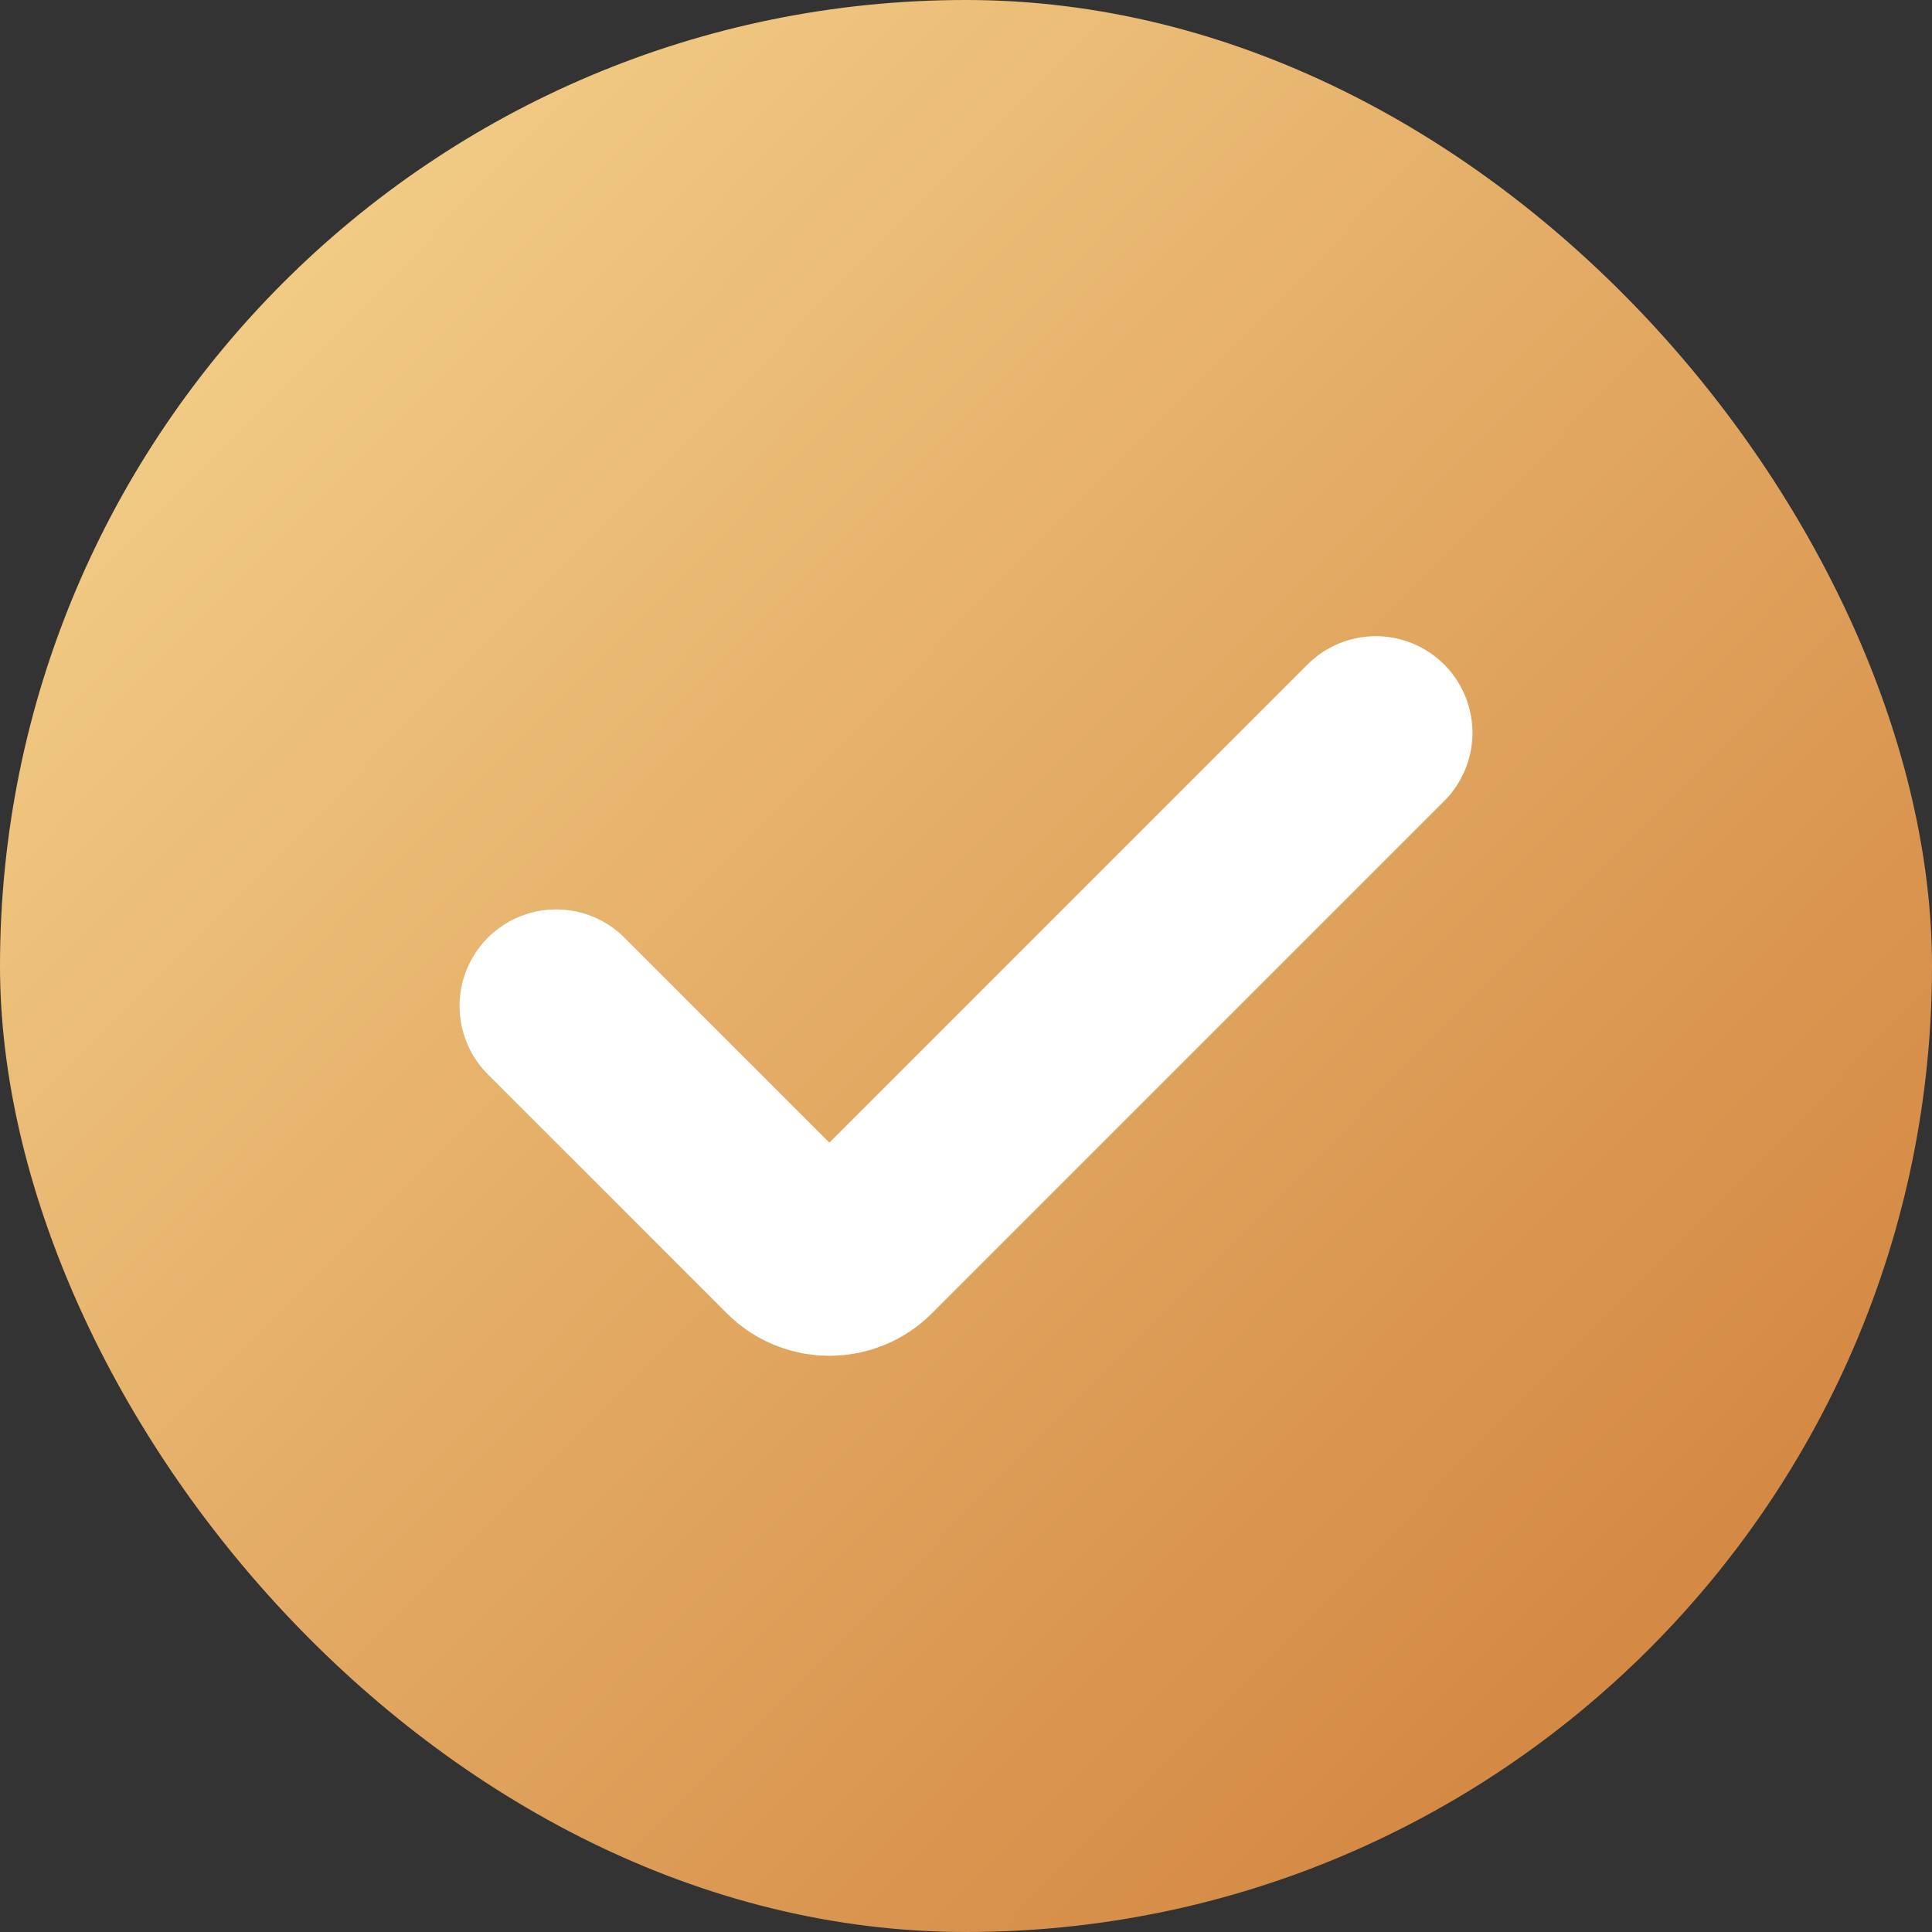 <?xml version="1.0" encoding="UTF-8"?>
<svg width="20px" height="20px" viewBox="0 0 20 20" version="1.1" xmlns="http://www.w3.org/2000/svg" xmlns:xlink="http://www.w3.org/1999/xlink">
    <rect x="0" y="0" width="20" height="20" fill="#333333" stroke="none"/>
    <!-- Generator: Sketch 60.1 (88133) - https://sketch.com -->
    <title>checkbox_l_elected</title>
    <desc>Created with Sketch.</desc>
    <defs>
        <linearGradient x1="0%" y1="0%" x2="133.861%" y2="131.904%" id="linearGradient-1">
            <stop stop-color="#F7D891" offset="0%"></stop>
            <stop stop-color="#C05C18" offset="100%"></stop>
        </linearGradient>
    </defs>
    <g id="UI" stroke="none" stroke-width="1" fill="none" fill-rule="evenodd">
        <g id="画板" transform="translate(-84, -290)">
            <g id="H5/checkbox/circle_selected" transform="translate(84, 290)">
                <g id="checkbox_selected">
                    <rect id="矩形" fill="url(#linearGradient-1)" fill-rule="nonzero" x="0" y="0" width="20" height="20" rx="10"></rect>
                    <path d="M8,13 L11.5,13 C11.776,13 12,12.776 12,12.5 L12,5 L12,5" id="路径-5" stroke="#FFFFFF" stroke-width="2" stroke-linecap="round" transform="translate(10, 9) rotate(-315) translate(-10, -9) "></path>
                </g>
            </g>
        </g>
    </g>
</svg>
